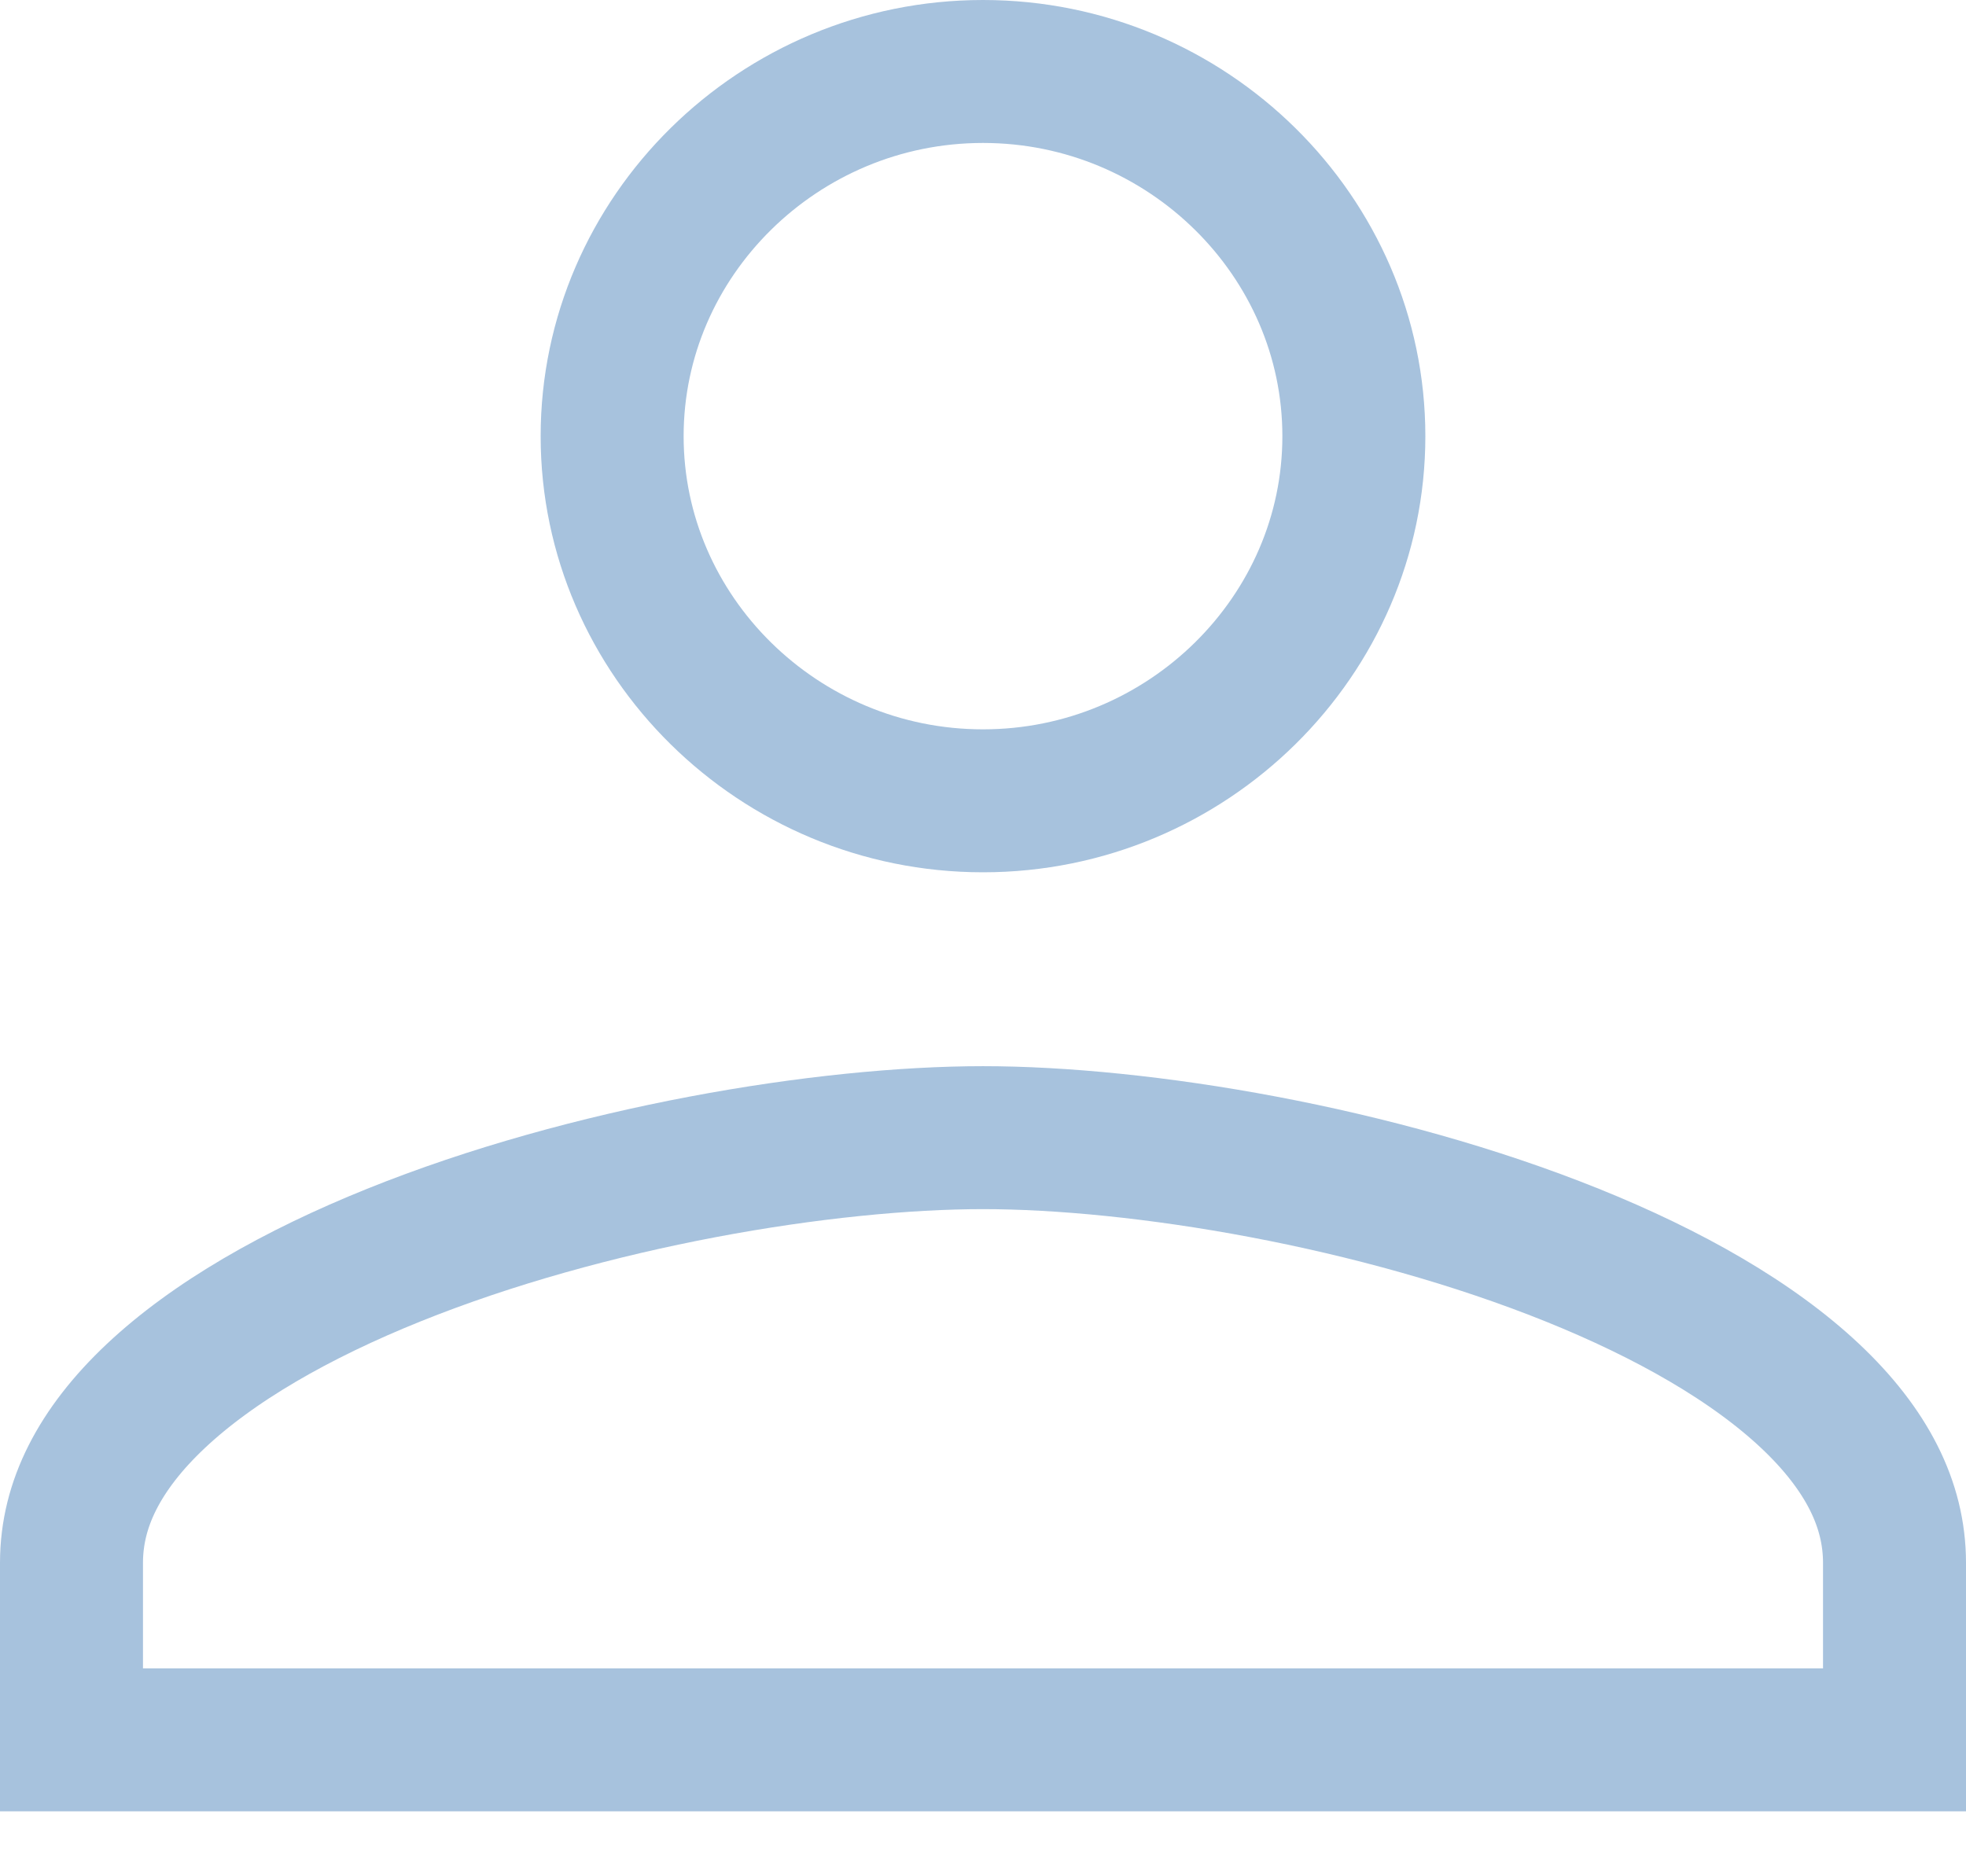<?xml version="1.0" encoding="utf-8"?>
<svg width="22px" height="21px" viewBox="0 0 22 21" version="1.1" xmlns:xlink="http://www.w3.org/1999/xlink" xmlns="http://www.w3.org/2000/svg">
  <defs>
    <path d="M0 17.493L0 20.273L22 20.273L22 17.493C22 13.74 14.713 11.933 11 11.933C7.287 11.933 0 13.74 0 17.493ZM11 9.763C13.723 9.763 15.95 7.567 15.95 4.882C15.95 2.197 13.723 0 11 0C8.277 0 6.05 2.197 6.05 4.882C6.05 7.567 8.277 9.763 11 9.763L11 9.763Z" id="path_1" />
    <clipPath id="clip_1">
      <use xlink:href="#path_1" />
    </clipPath>
  </defs>
  <g id="Group">
    <g id="porfil">
      <g id="profil">
        <g clip-path="url(#clip_1)">
          <use xlink:href="#path_1" fill="none" stroke="#A7C2DD" stroke-width="3.2" />
        </g>
      </g>
    </g>
  </g>
</svg>
